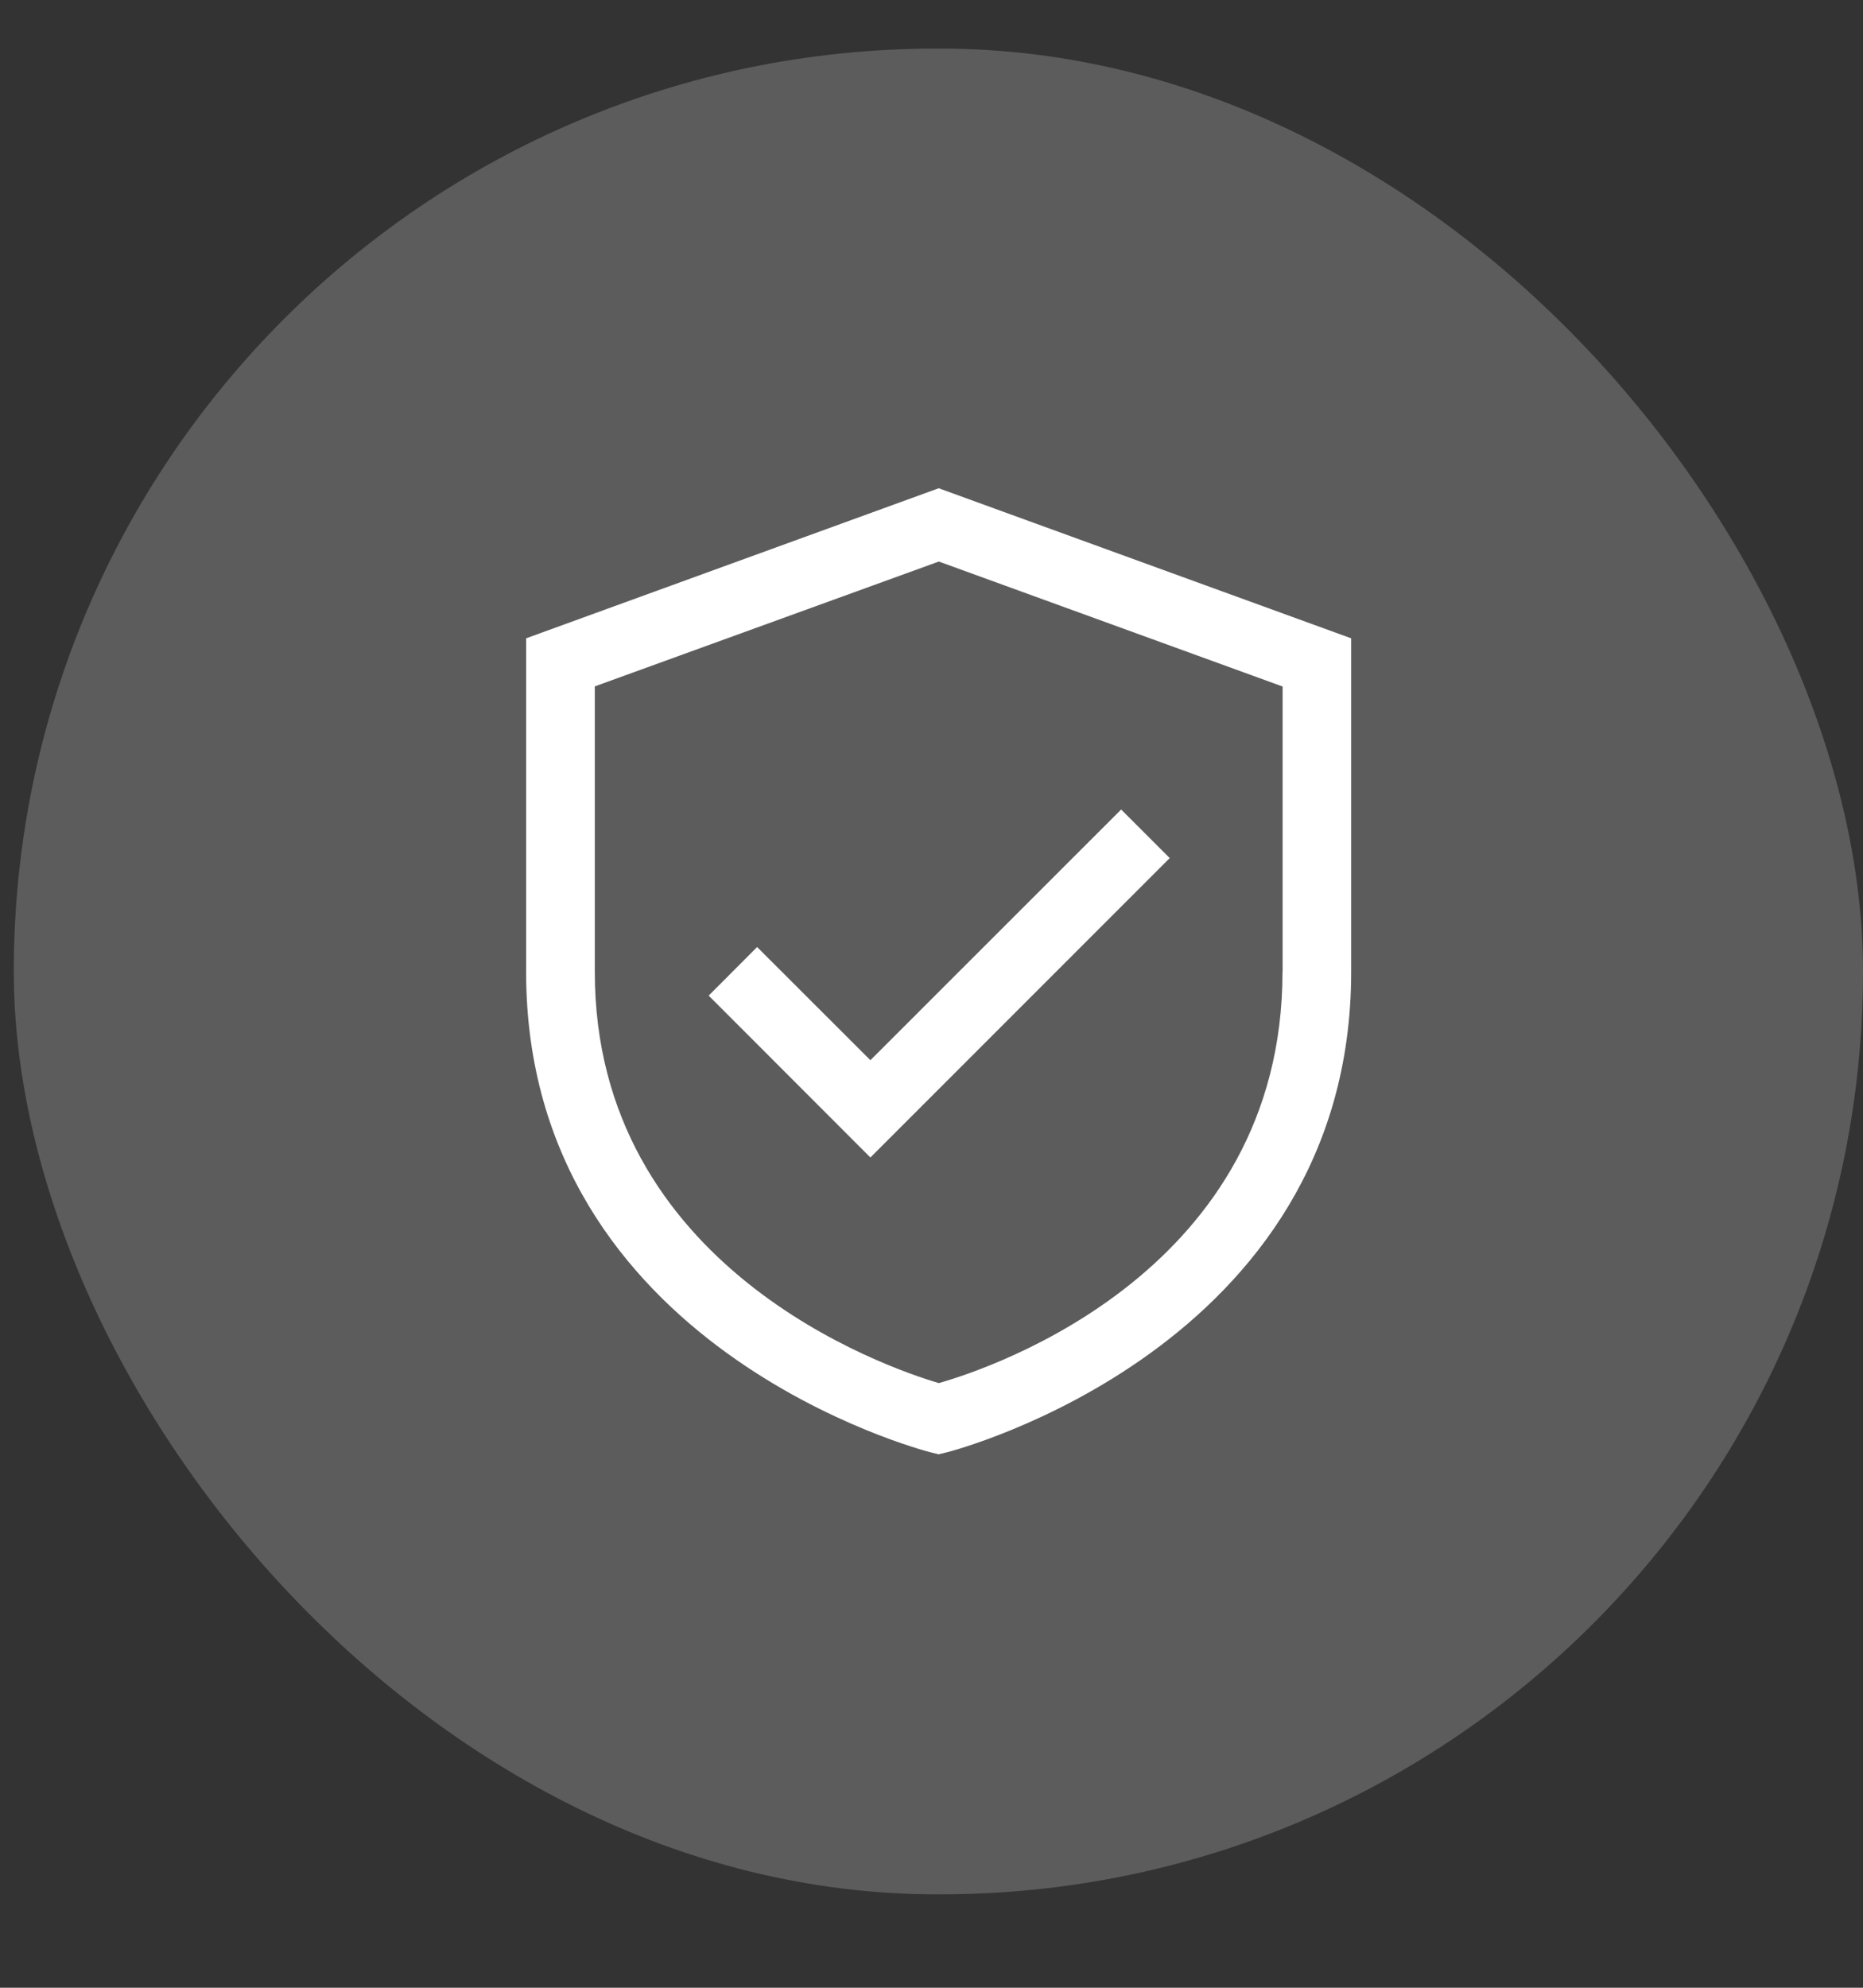 <svg width="15" height="16" viewBox="0 0 15 16" fill="none" xmlns="http://www.w3.org/2000/svg"><rect x="0" y="0" width="15" height="16" fill="#333333" stroke="none"/><rect x=".111" y=".391" width="14.889" height="14.857" rx="7.429" fill="#fff" fill-opacity=".2"/><g clip-path="url(#a)" fill="#fff"><path d="M7.558 3.93L4.236 5.138v2.685c0 3.033 3.224 3.859 3.256 3.867l.066.016.066-.016c.032-.008 3.255-.834 3.255-3.867V5.138L7.558 3.93zm2.768 3.893c0 2.402-2.328 3.185-2.767 3.31-.424-.125-2.77-.929-2.77-3.31V5.525l2.77-1.005 2.768 1.006v2.298z"/><path d="M6.096 7.623l-.39.391 1.302 1.303 2.41-2.41-.391-.391-2.019 2.018-.912-.911z"/></g><defs><clipPath id="a"><path fill="#fff" transform="translate(4.111 3.39)" d="M0 0h6.889v8.857H0z"/></clipPath></defs></svg>